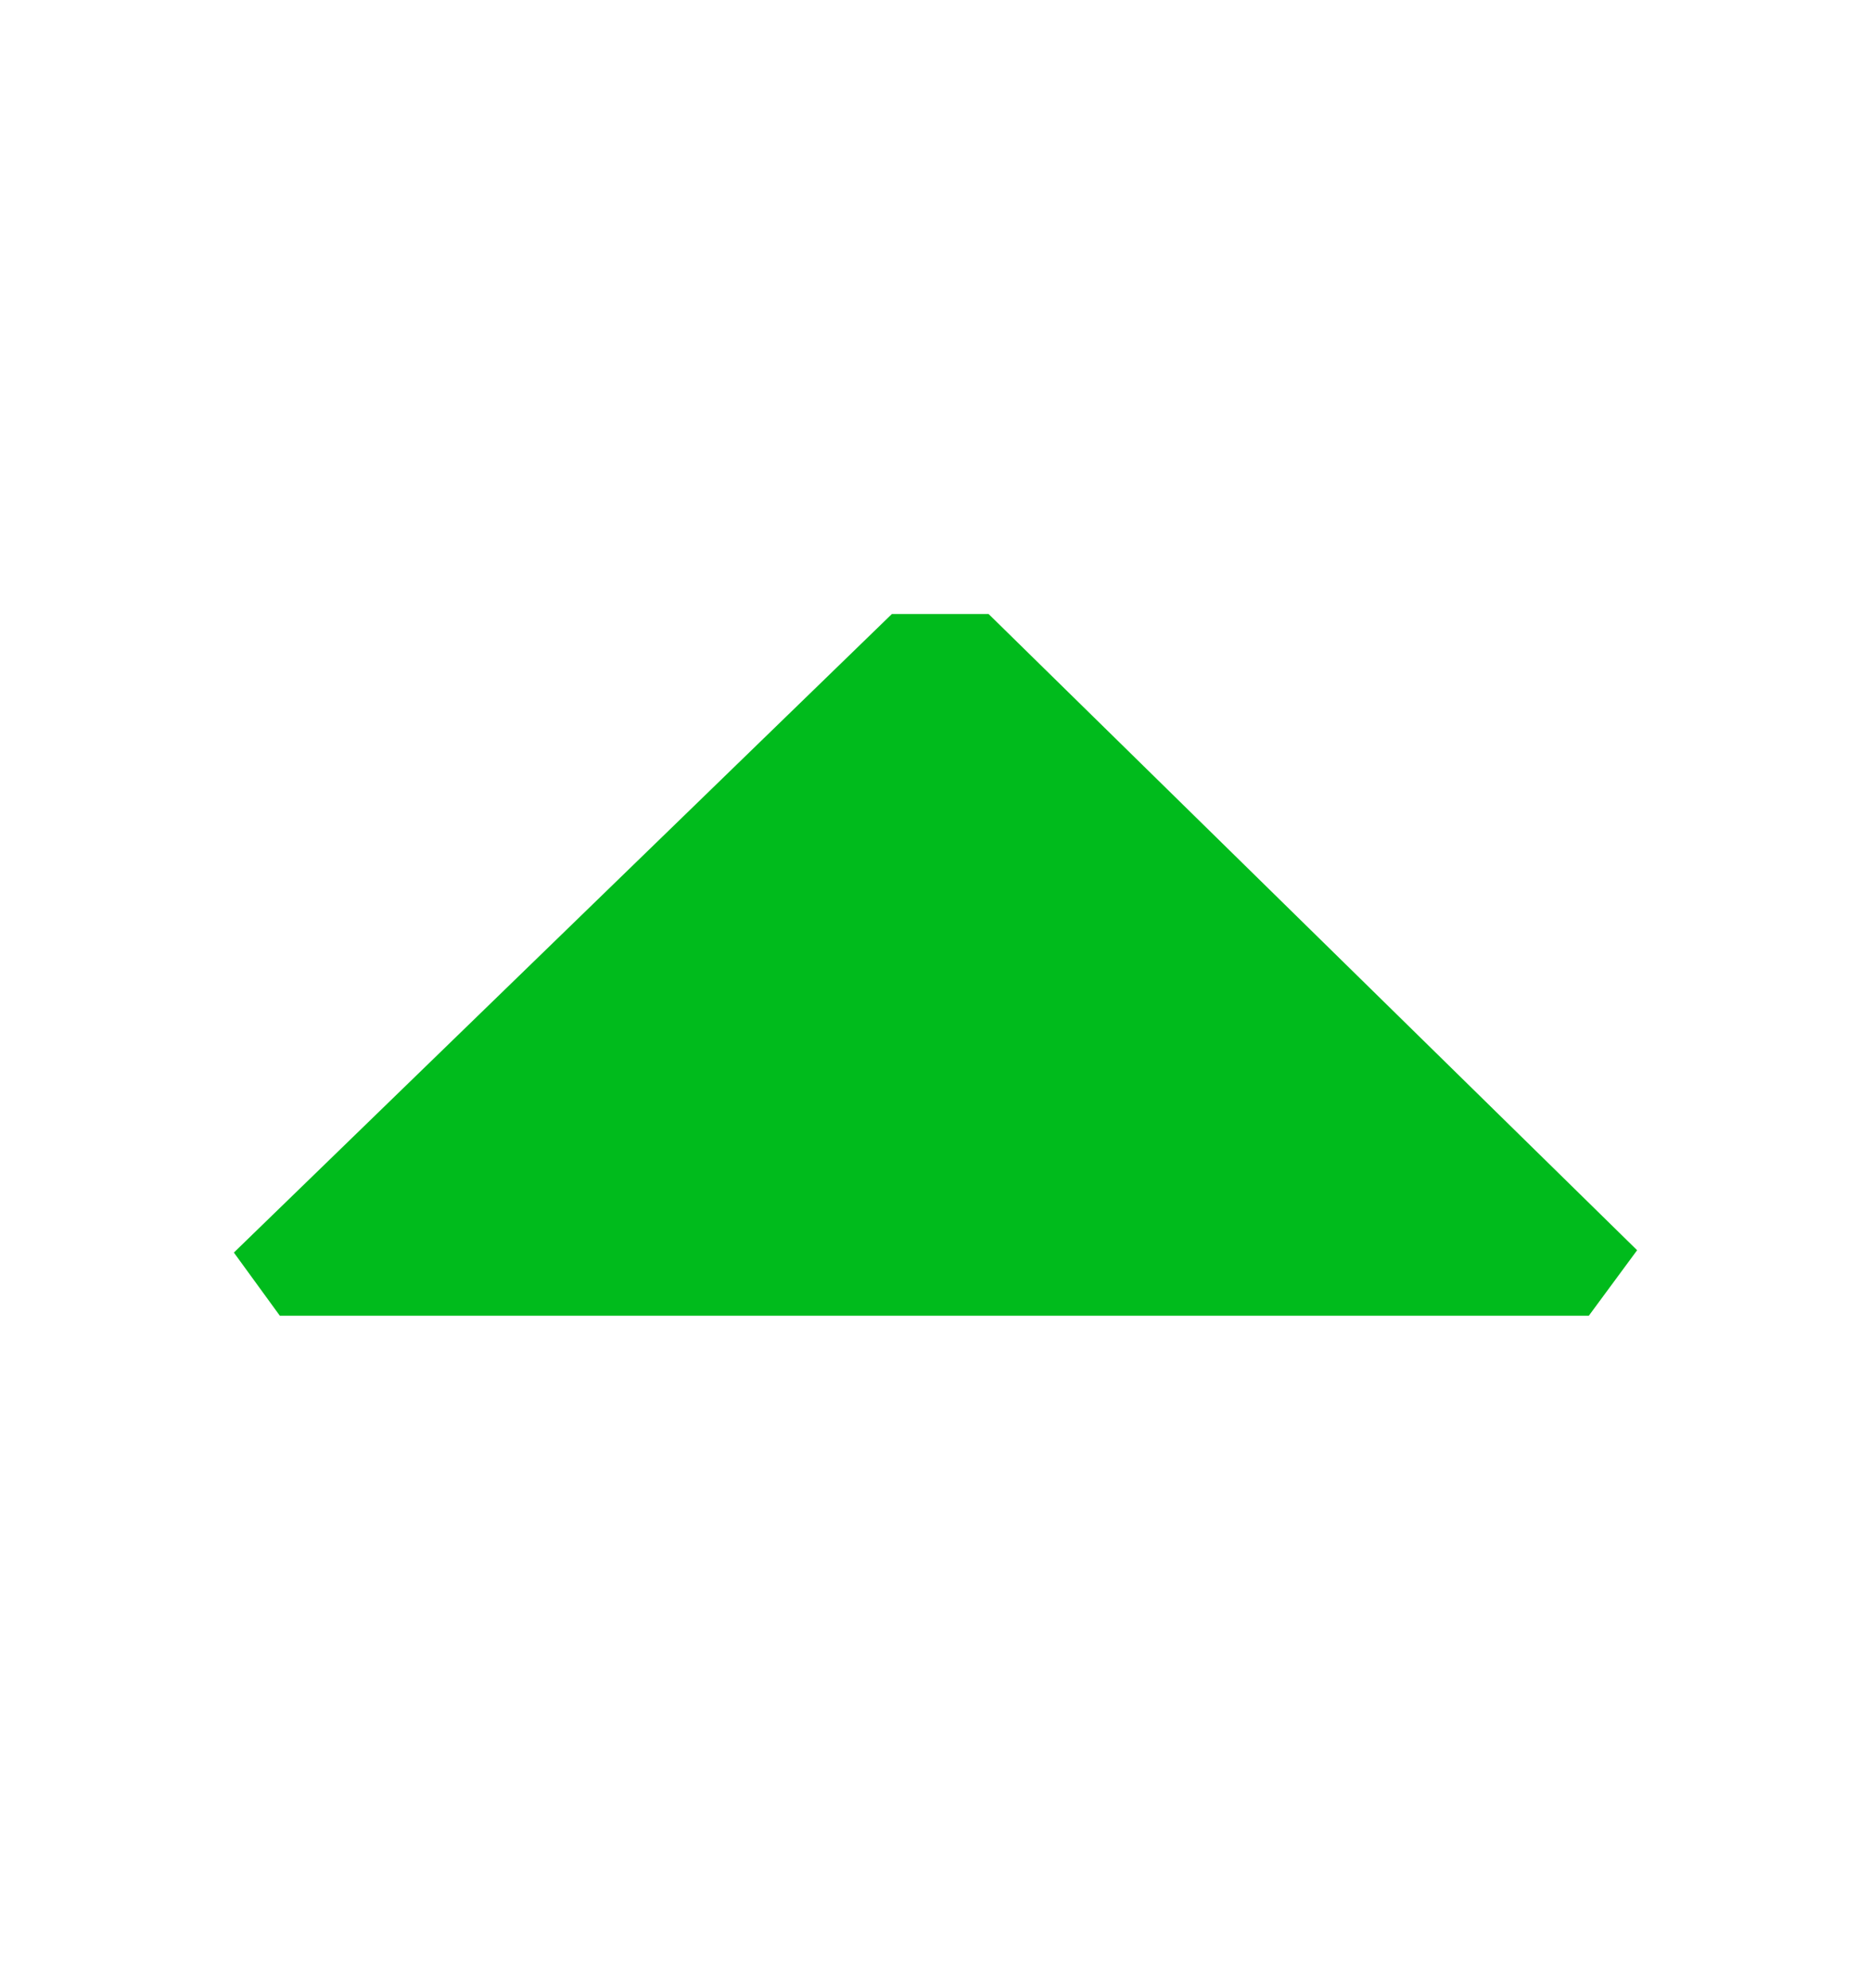 <svg width="16" height="17" viewBox="0 0 16 17" fill="none" xmlns="http://www.w3.org/2000/svg">
<g id="codicon:triangle-up">
<path id="Vector" d="M14 10.69L13.587 11.25H2.393L2 10.71L7.627 5.25H8.454L14 10.69Z" fill="#00BB1C"/>
</g>
</svg>
